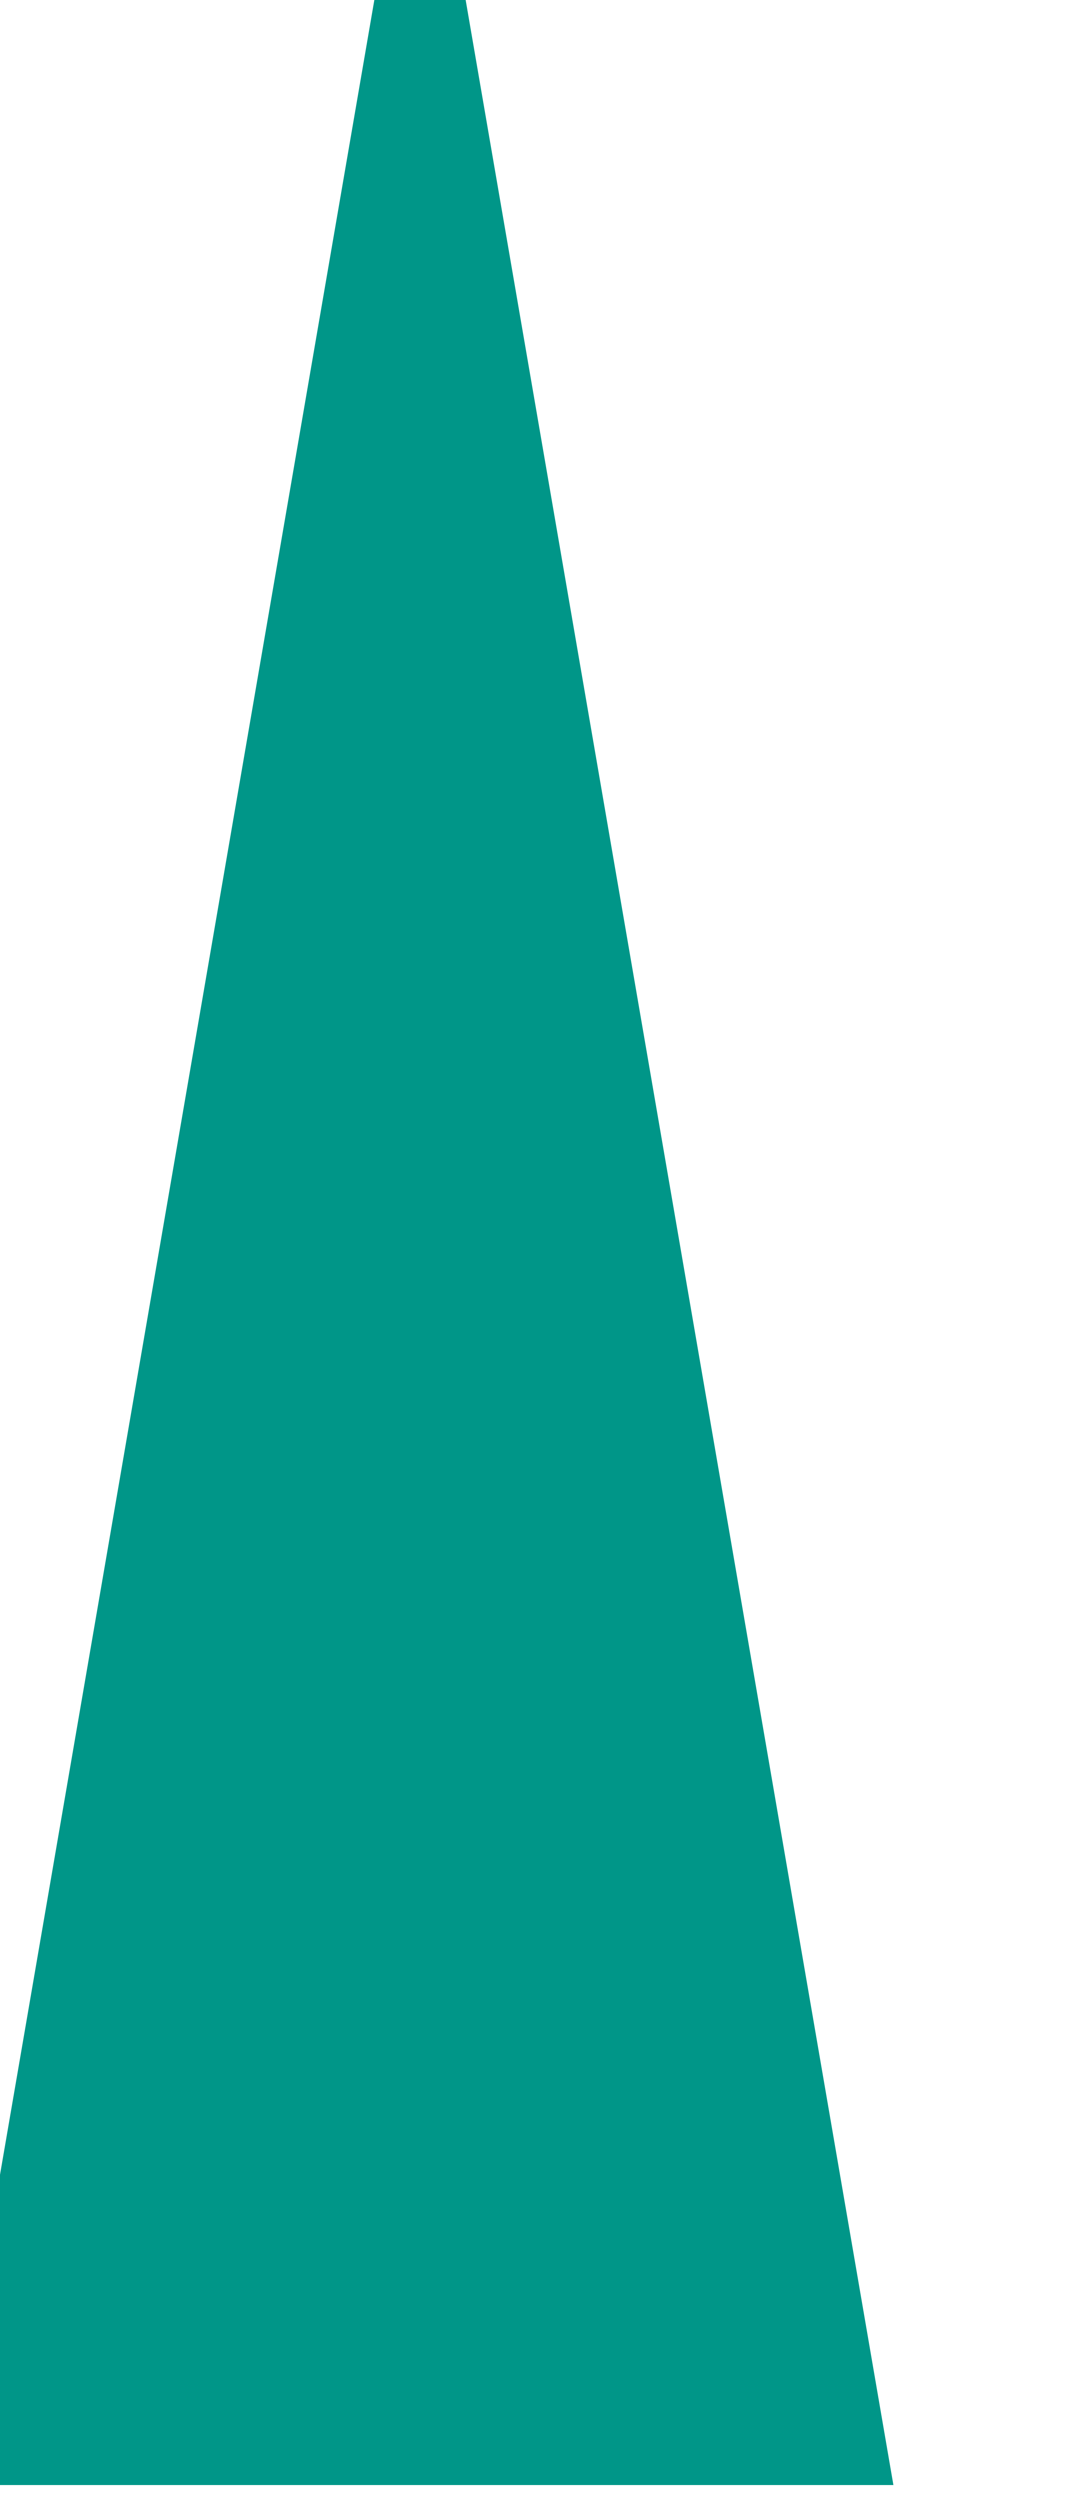 <svg width="107" height="250" xmlns="http://www.w3.org/2000/svg"><g transform="translate(0)"><g style="stroke:#009688;stroke-width:9;"><g style="filter:url(#blurMe);fill:#009688;"><defs><filter id="blurMe"><feGaussianBlur in="SourceGraphic" stdDeviation="10"></feGaussianBlur></filter></defs><polygon points="
            0,244
            84,244
            42,0
          "></polygon></g></g></g></svg>